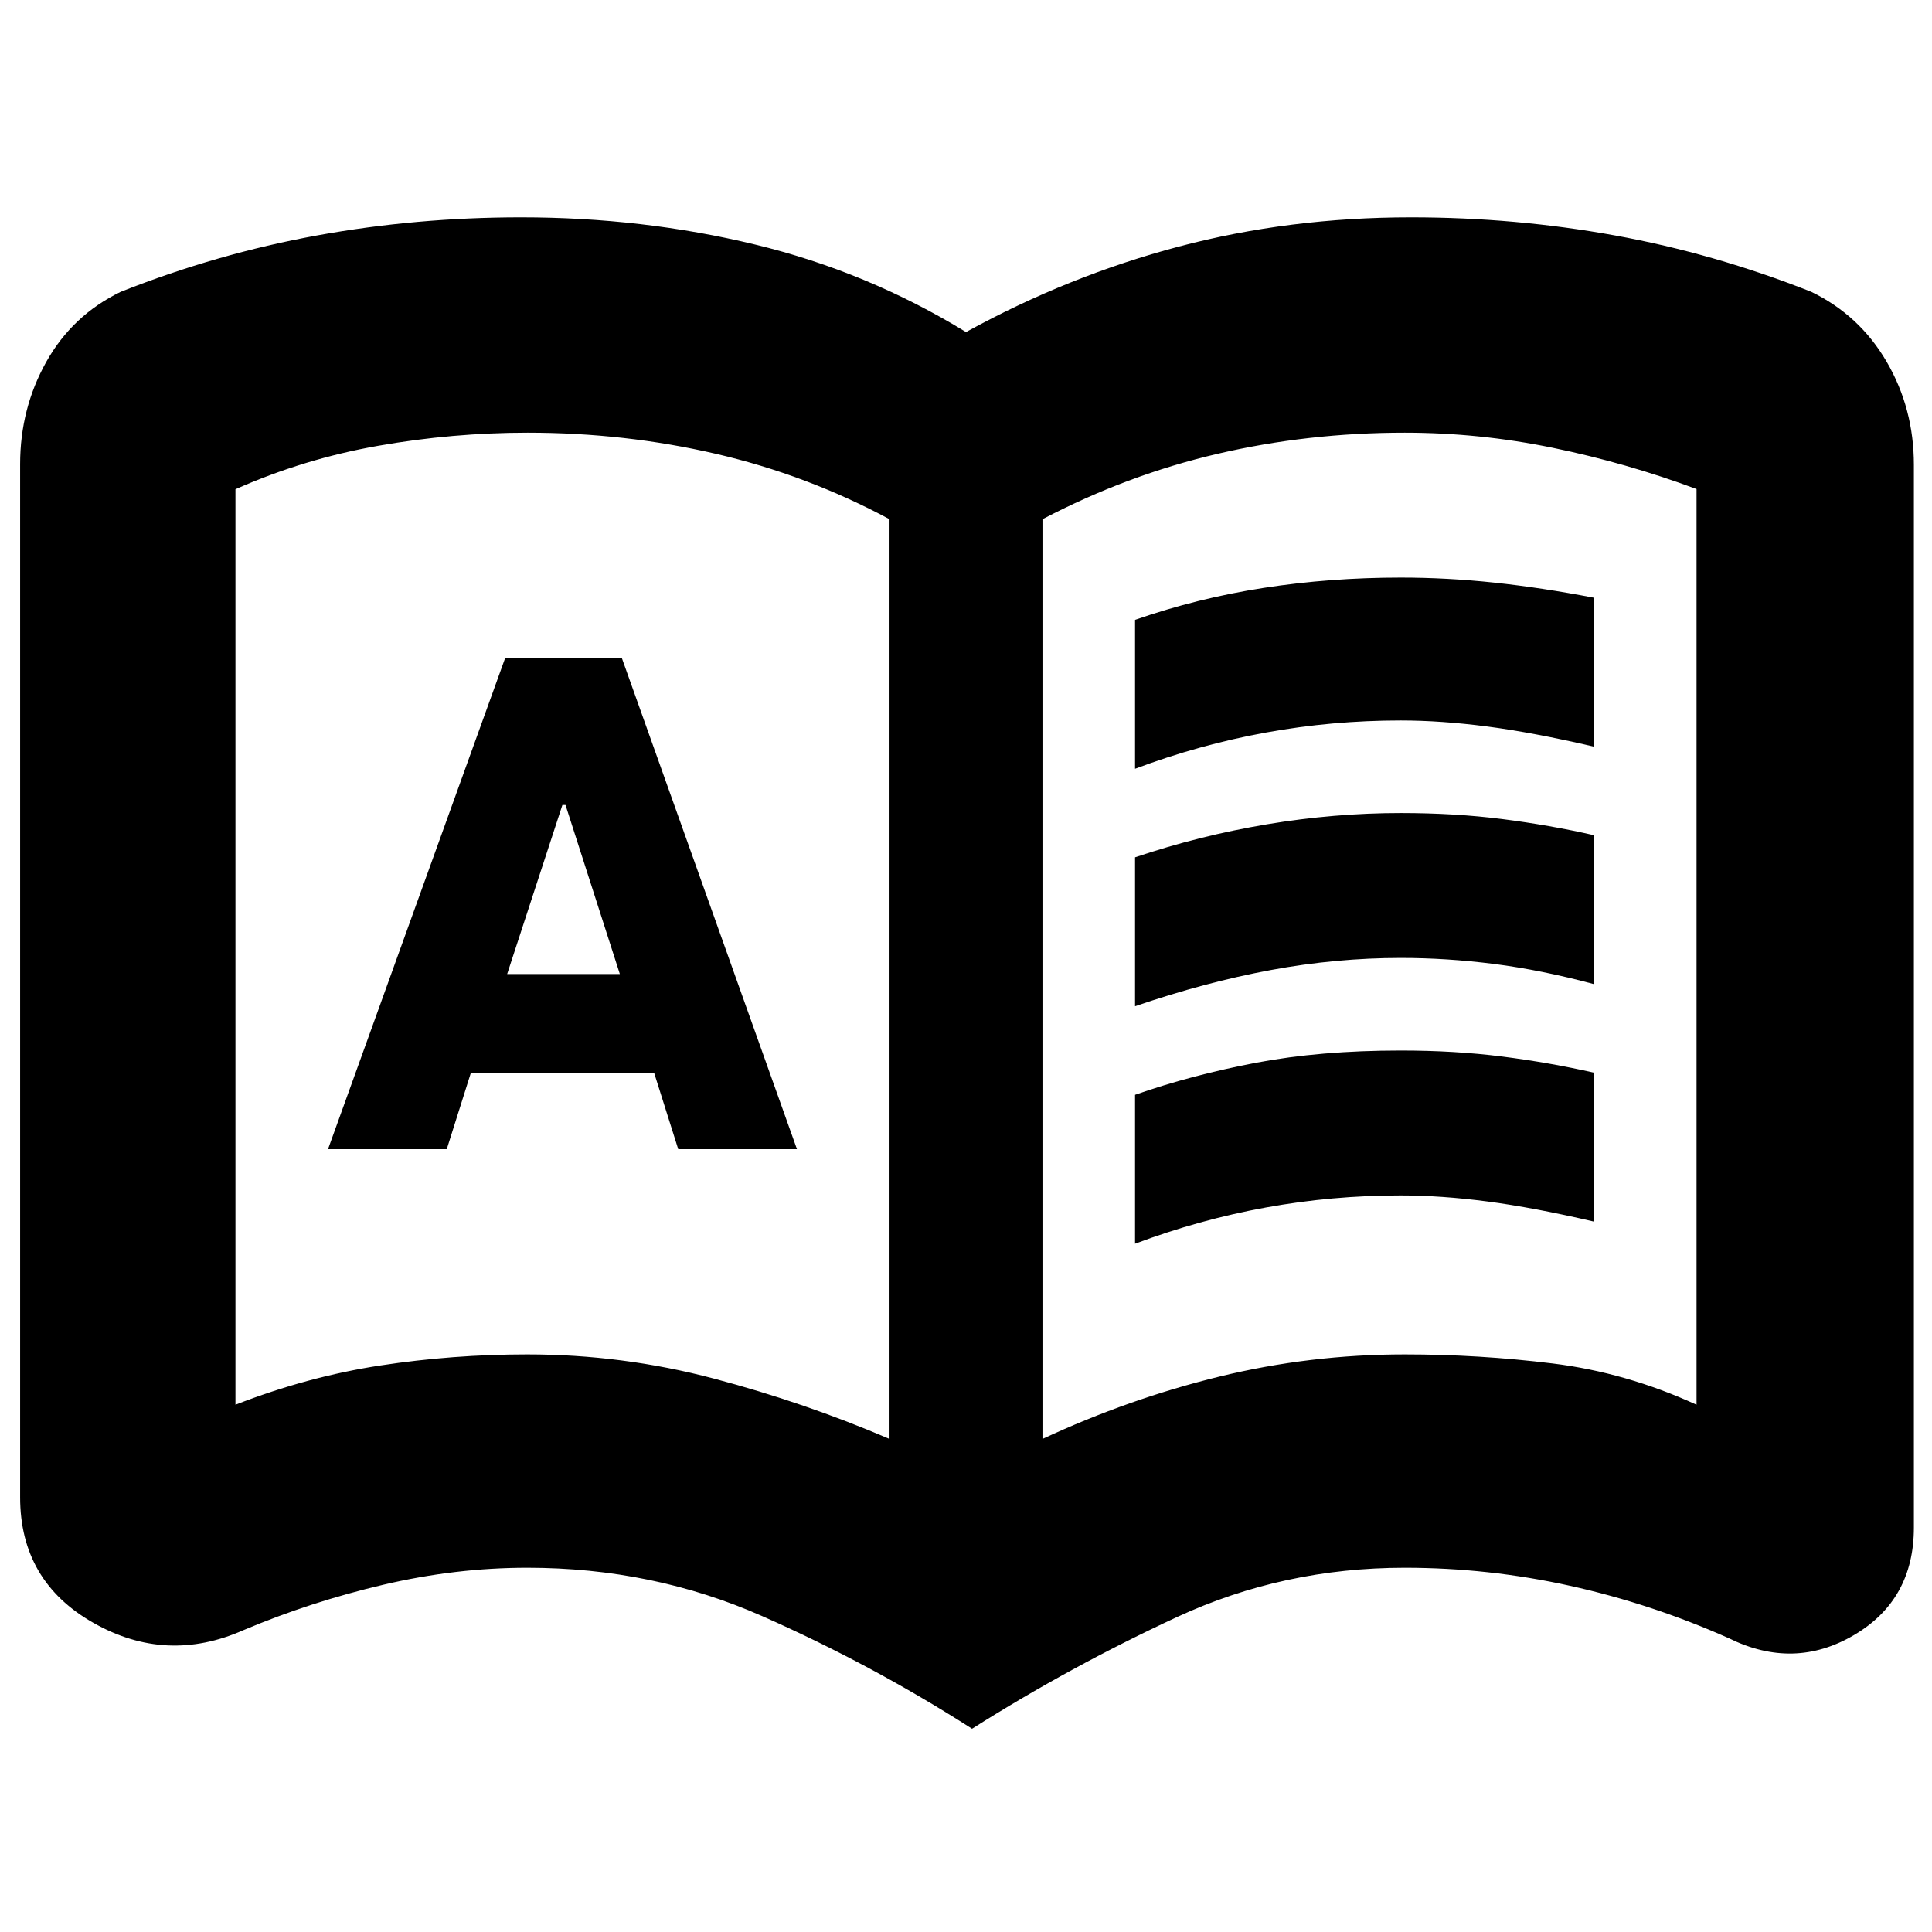 <svg xmlns="http://www.w3.org/2000/svg" height="20" viewBox="0 -960 960 960" width="20"><path d="M163-389h59l12-38h91l12 38h59l-87-244h-58l-88 244Zm89-87 27.45-84H281l27 84h-56Zm312-102v-74q31-10.8 64-15.9t68-5.1q23 0 46.5 2.5T792-663v74q-30-7-53-10t-43-3q-34 0-67 6t-65 18Zm0 236v-74q28-9.8 60-15.9t72-6.1q27 0 50.5 3t45.5 8v74q-30-7-53-10t-43-3q-34 0-67 6t-65 18Zm0-118v-74q32-10.8 65.5-16.4Q663-556 696-556q27 0 50.5 3t45.5 8v74q-26-7-49.5-10t-46.5-3q-32 0-64.5 6T564-460ZM262-287q47.346 0 92.673 12Q400-263 442-245v-457q-41-22-86.263-32.5-45.263-10.5-93.531-10.5Q225-745 188-738.5t-71 21.602V-262q36-14 72-19.5t73-5.5Zm256 42q43-20 88-31t92-11q37 0 73.5 4.5T843-262v-455q-35-13-71.5-20.5T698-745q-48 0-93 10.5T518-702v457Zm-35 144q-50-32-104.349-56Q324.302-181 262-181q-35.585 0-71.577 8.452Q154.432-164.095 121-150q-38.35 17-74.675-3.66Q10-174.319 10-216v-513.379Q10-757 23-780.2T60-815q48-19 97.5-28t101.391-9q60.423 0 116.266 13.5T480-795q51-28 105.843-42.5T701.109-852Q753-852 802.5-843q49.5 9 97.5 28 24 11.6 37.5 34.8Q951-757 951-729v528q0 36-29.825 53.5T859-146q-38.432-17.095-78.923-26.048Q739.585-181 698-181q-60.302 0-113.151 24.5T483-101ZM280-495Z"/></svg>